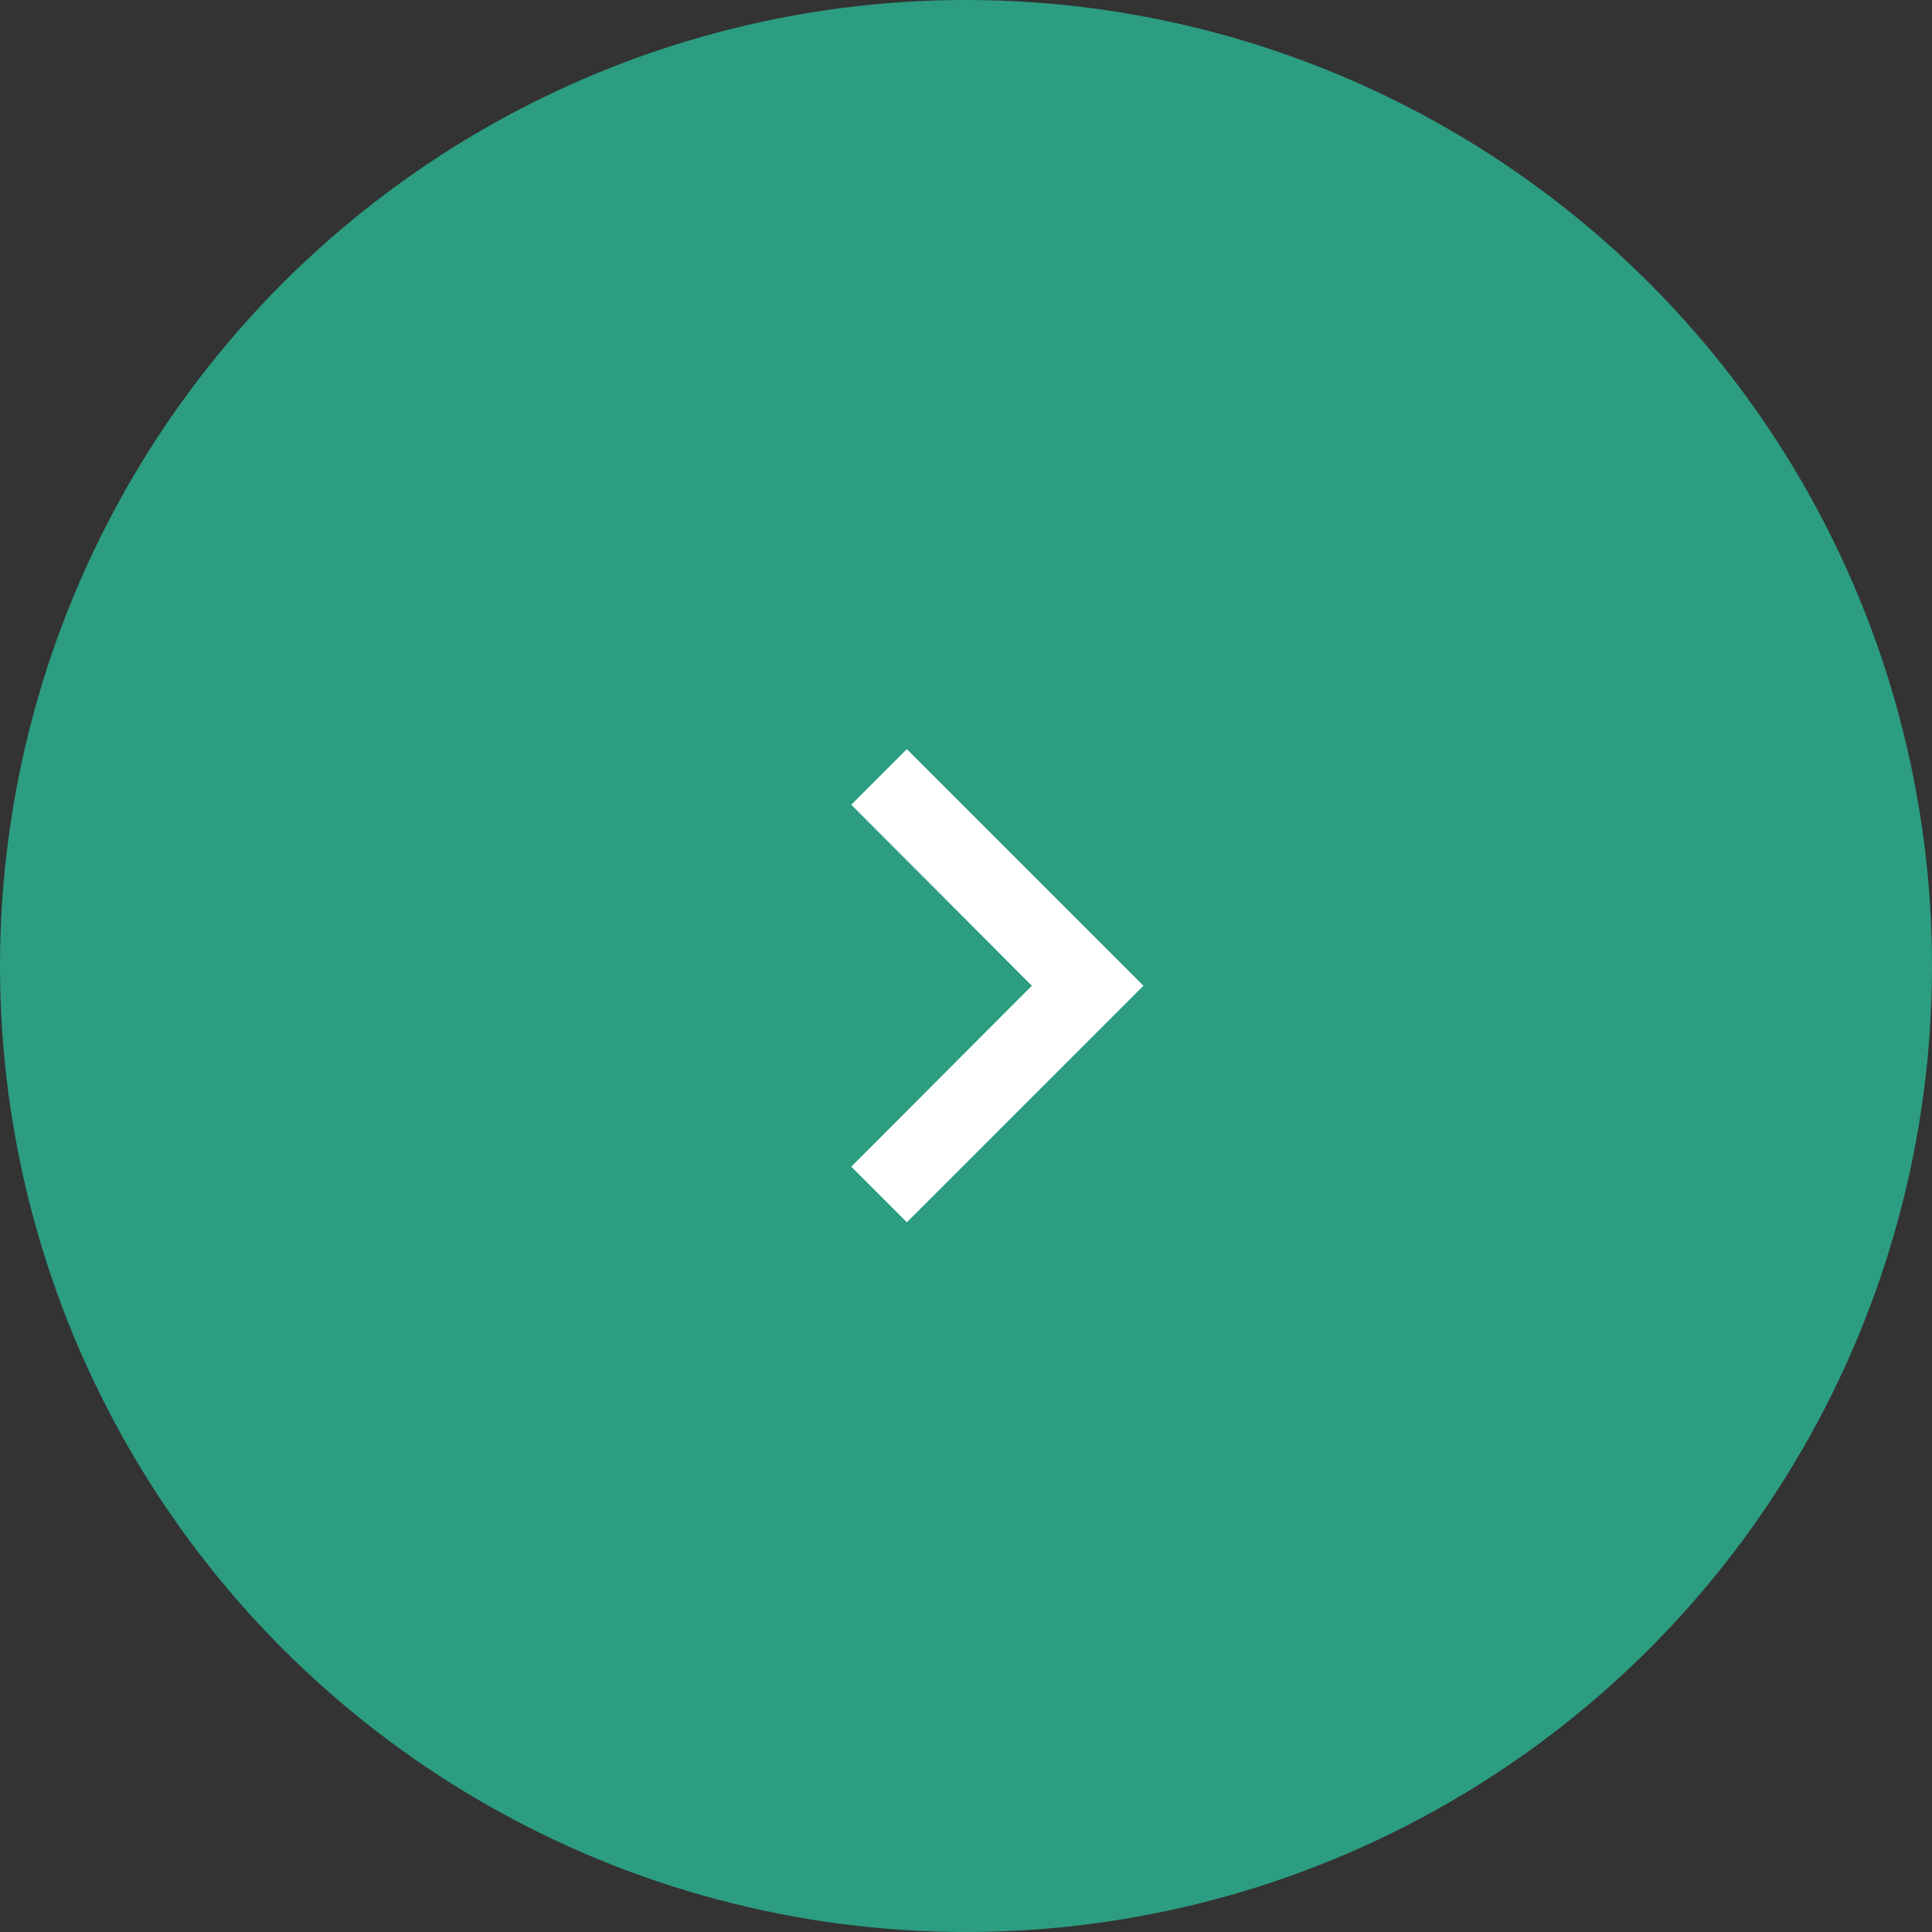 <svg width="49" height="49" viewBox="0 0 49 49" fill="none" xmlns="http://www.w3.org/2000/svg">
<rect x="0" y="0" width="49" height="49" fill="#333333" stroke="none"/>
<circle cx="24.5" cy="24.5" r="24.5" transform="matrix(-1 0 0 1 49 0)" fill="#2C9D81"/>
<path d="M21.59 29.59L26.17 25L21.59 20.41L23 19L29 25L23 31L21.59 29.59Z" fill="white"/>
</svg>
